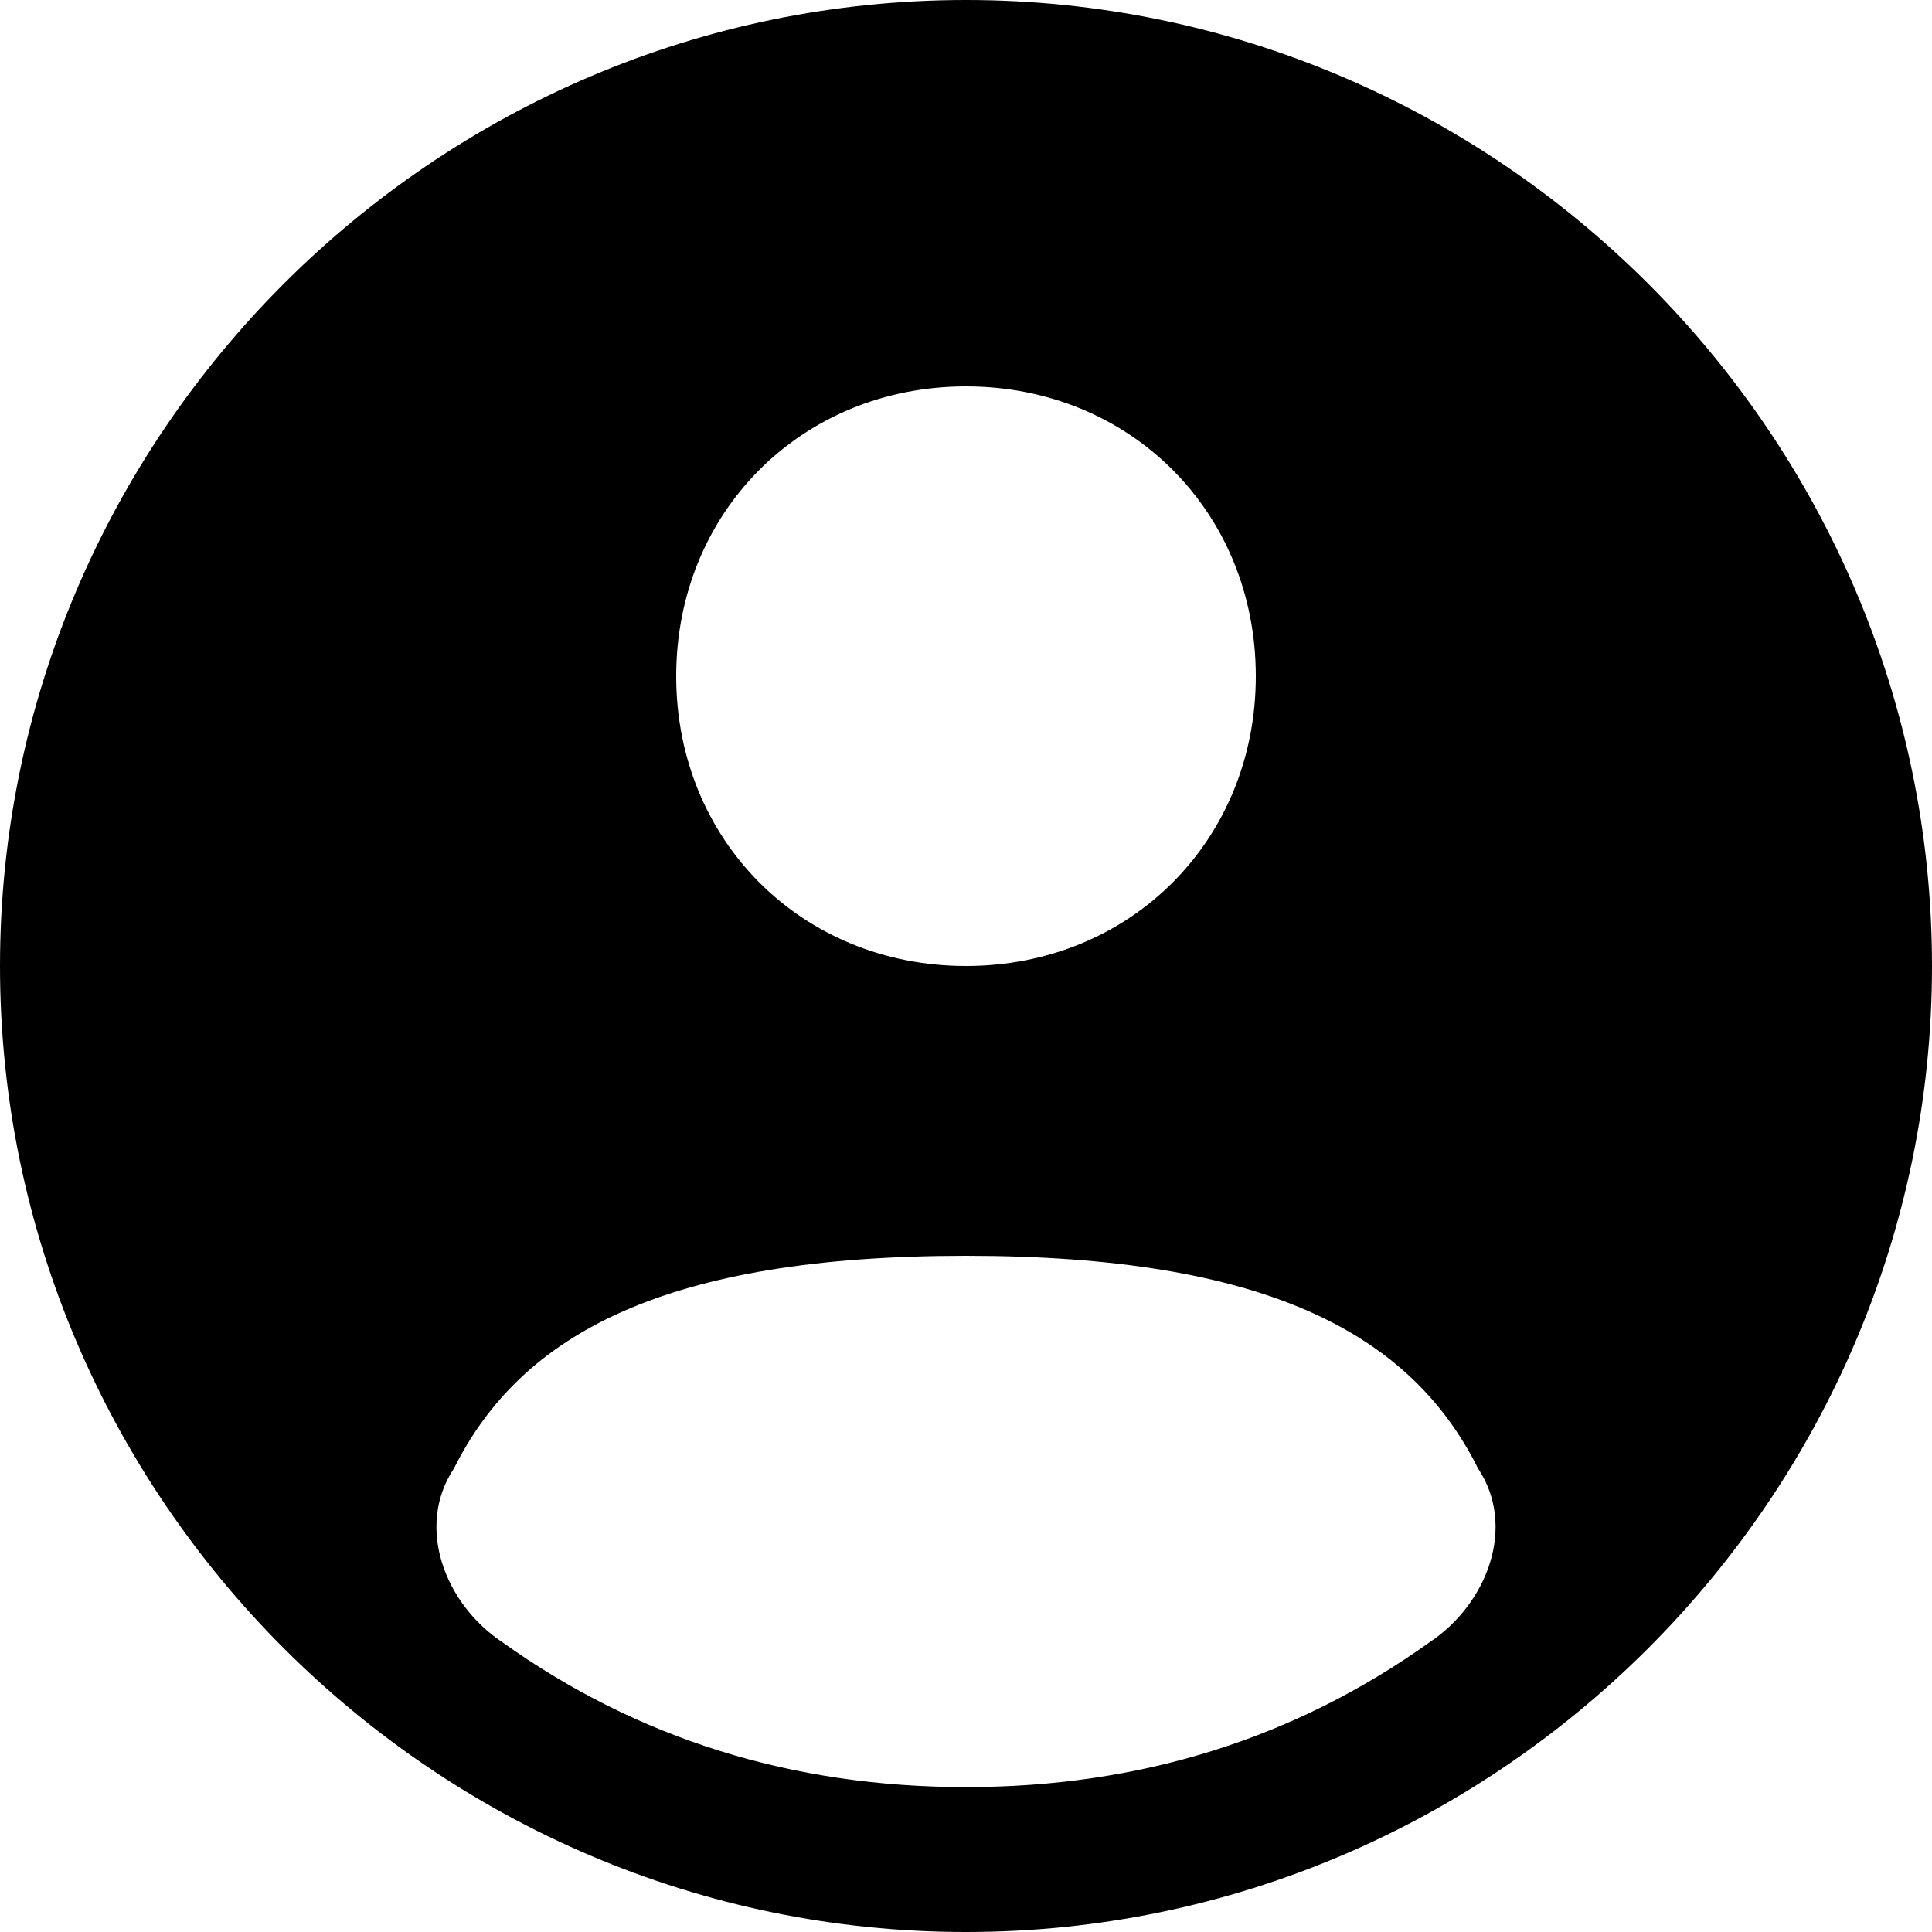 <svg version="1.2" xmlns="http://www.w3.org/2000/svg" viewBox="0 0 20 20" width="20" height="20"><path fill-rule="evenodd" class="a" d="m10 20c-5.5 0-10-4.5-10-10 0-5.5 4.5-10 10-10 5.5 0 10 4.5 10 10 0 5.5-4.5 10-10 10zm3-13c0-1.7-1.3-3-3-3-1.7 0-3 1.3-3 3 0 1.7 1.3 3 3 3 1.7 0 3-1.3 3-3zm-3 11.5c1.8 0 3.4-0.5 4.8-1.5 0.6-0.4 0.9-1.2 0.5-1.8-0.7-1.4-2.2-2.2-5.3-2.2-3.1 0-4.6 0.8-5.3 2.2-0.4 0.6-0.1 1.4 0.5 1.8 1.4 1 3 1.5 4.8 1.5z"/></svg>
